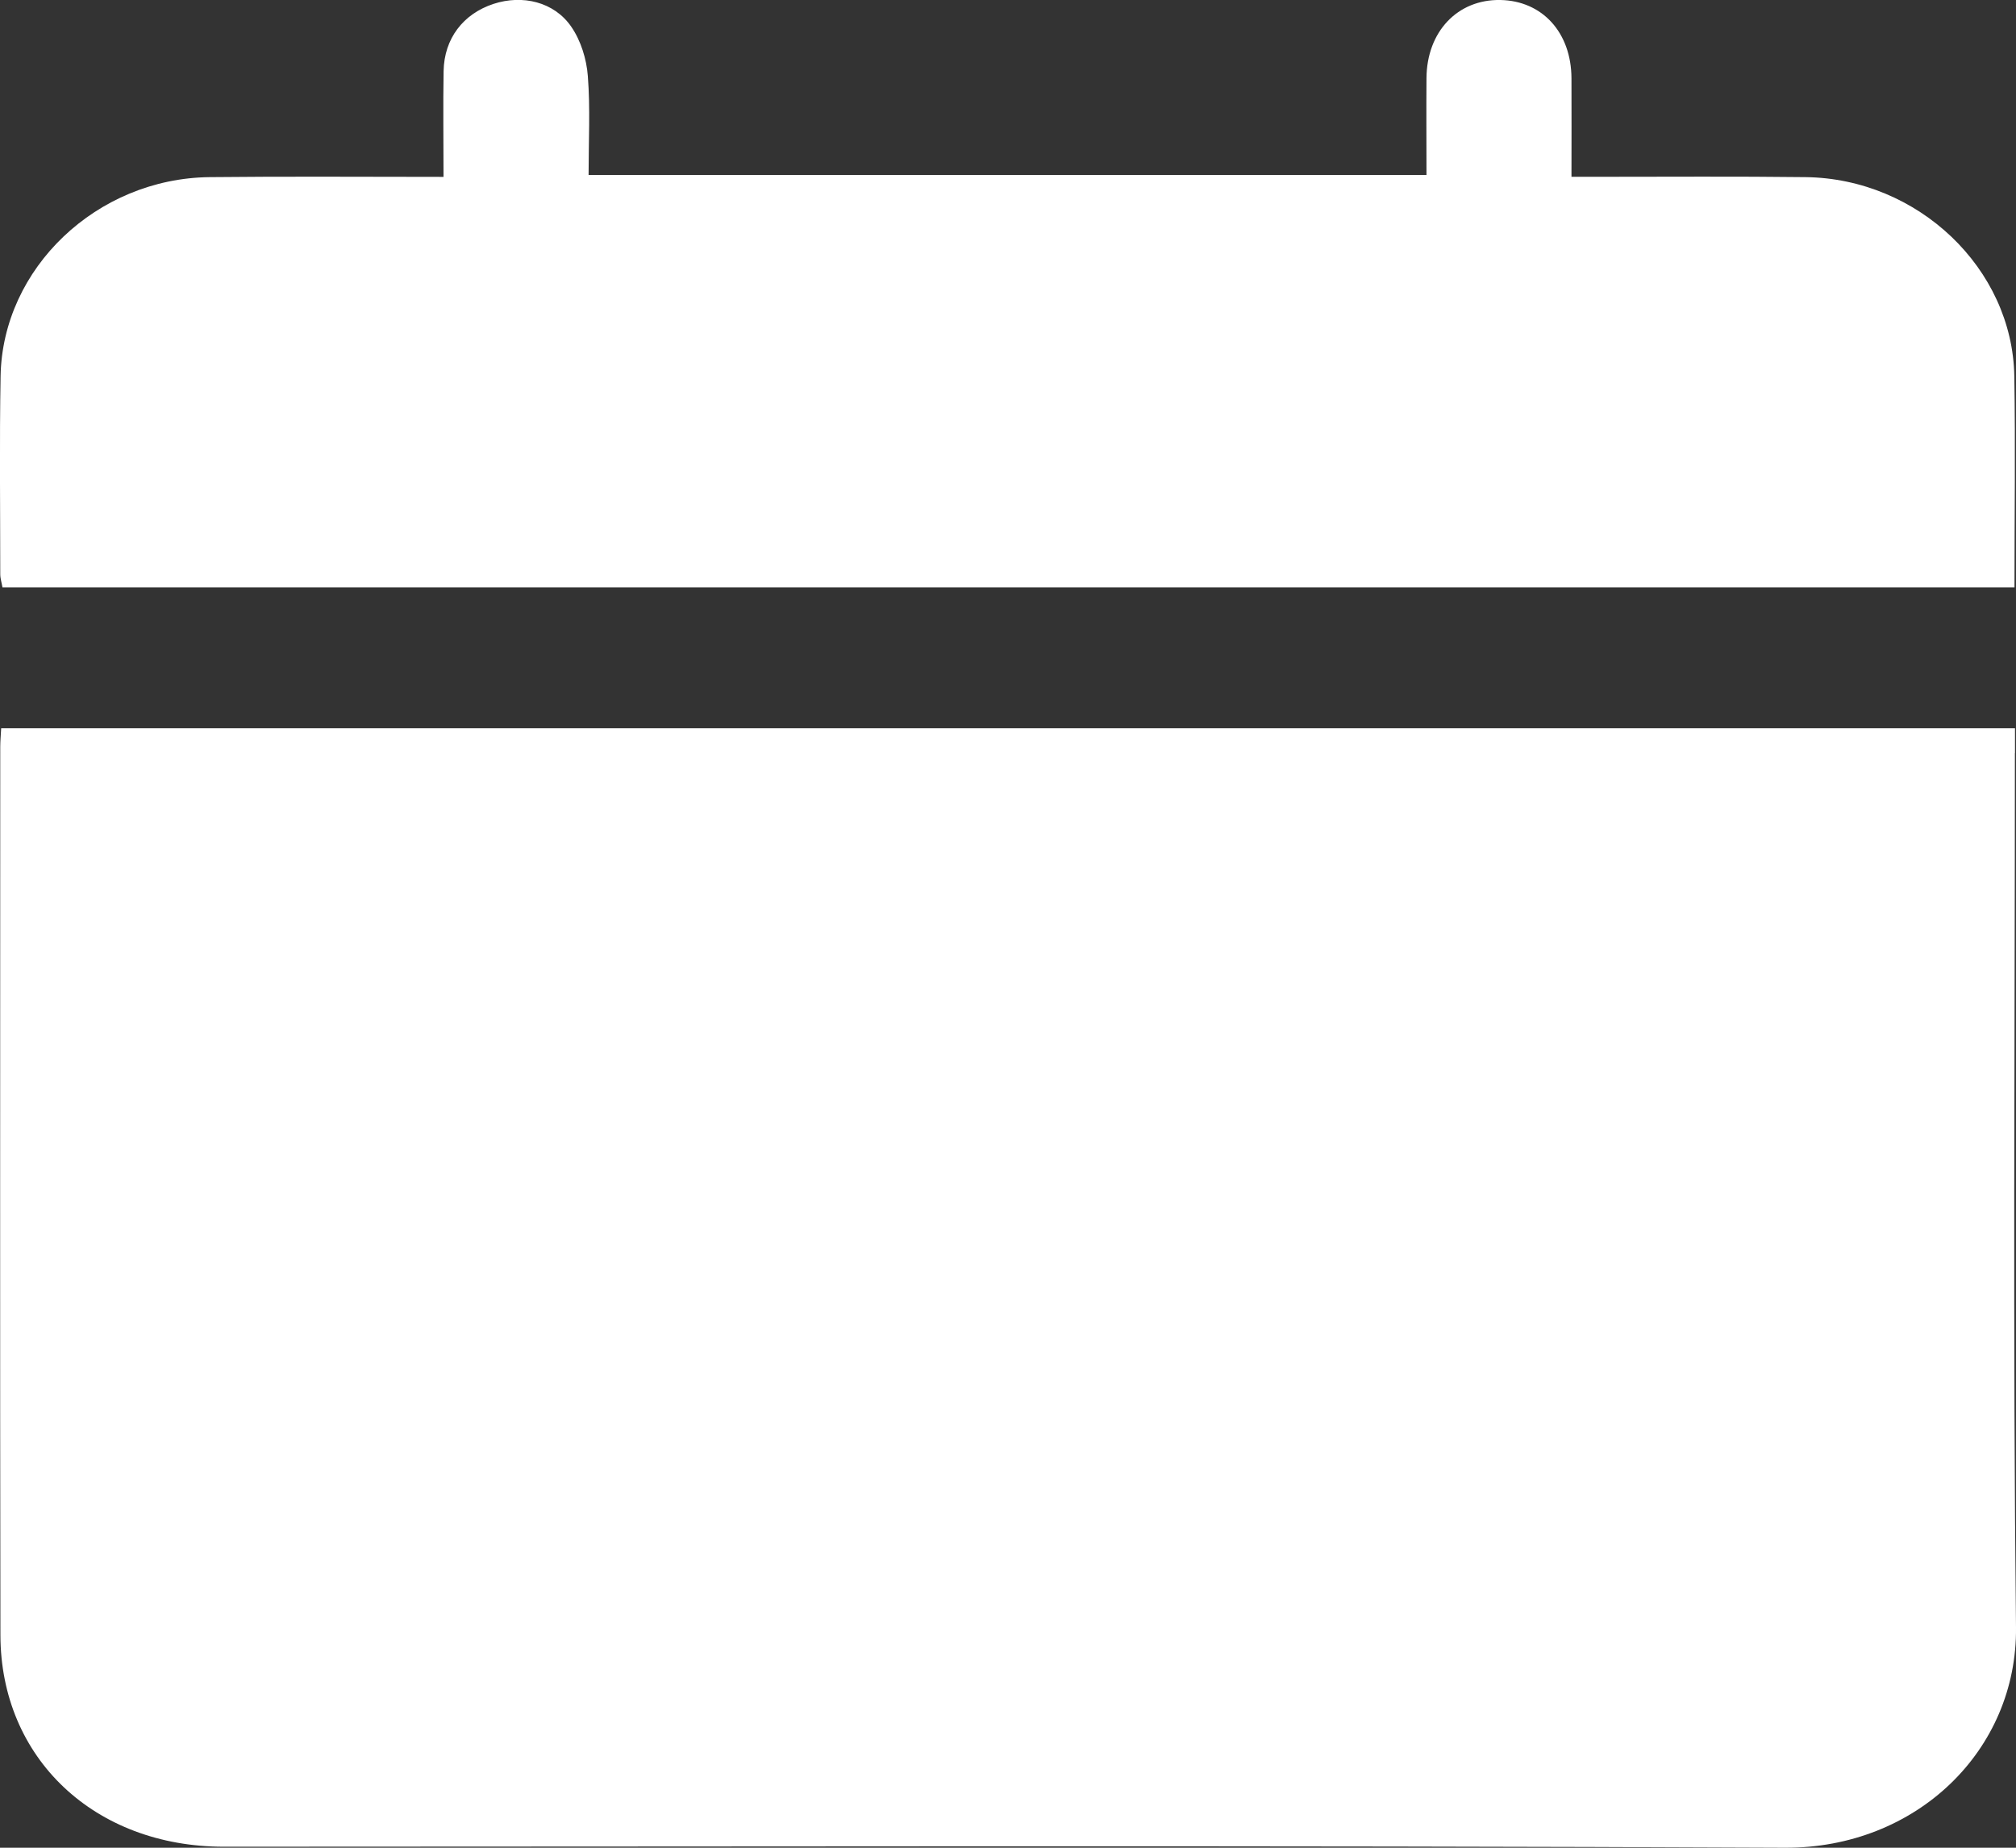 <svg width="24" height="22" viewBox="0 0 24 22" fill="none" xmlns="http://www.w3.org/2000/svg">
<rect x="0" y="0" width="24" height="22" fill="#333333" stroke="none"/>
<g clip-path="url(#clip0_384_900)">
<path d="M16.982 2.086C16.982 1.688 16.979 1.31 16.982 0.932C16.985 0.377 17.352 -0.009 17.861 -0C18.361 0.009 18.706 0.387 18.708 0.933C18.71 1.311 18.708 1.689 18.708 2.105C18.83 2.105 18.932 2.105 19.034 2.105C19.854 2.105 20.675 2.099 21.494 2.109C22.834 2.125 23.959 3.197 23.98 4.481C23.994 5.312 23.982 6.143 23.982 6.993H0.029C0.021 6.941 0.003 6.889 0.003 6.837C0.003 6.05 -0.007 5.264 0.007 4.478C0.03 3.192 1.153 2.124 2.495 2.109C3.41 2.099 4.325 2.106 5.28 2.106C5.28 1.671 5.274 1.259 5.281 0.846C5.288 0.46 5.513 0.165 5.876 0.046C6.219 -0.066 6.596 0.021 6.8 0.317C6.915 0.483 6.983 0.704 6.998 0.905C7.028 1.29 7.007 1.679 7.007 2.084H16.981L16.982 2.086Z" fill="white"/>
<path d="M23.988 8.966V8.671H0.014C0.009 8.764 0.003 8.827 0.003 8.892C0.003 12.416 -0.001 15.942 0.005 19.467C0.007 20.936 1.126 21.988 2.665 21.988C8.859 21.988 15.054 21.971 21.248 22C22.817 22.007 24.016 20.838 24 19.376C23.962 15.907 23.987 12.437 23.987 8.967L23.988 8.966Z" fill="white"/>
</g>
<defs>
<clipPath id="clip0_384_900">
<rect width="24" height="22" fill="white"/>
</clipPath>
</defs>
</svg>
